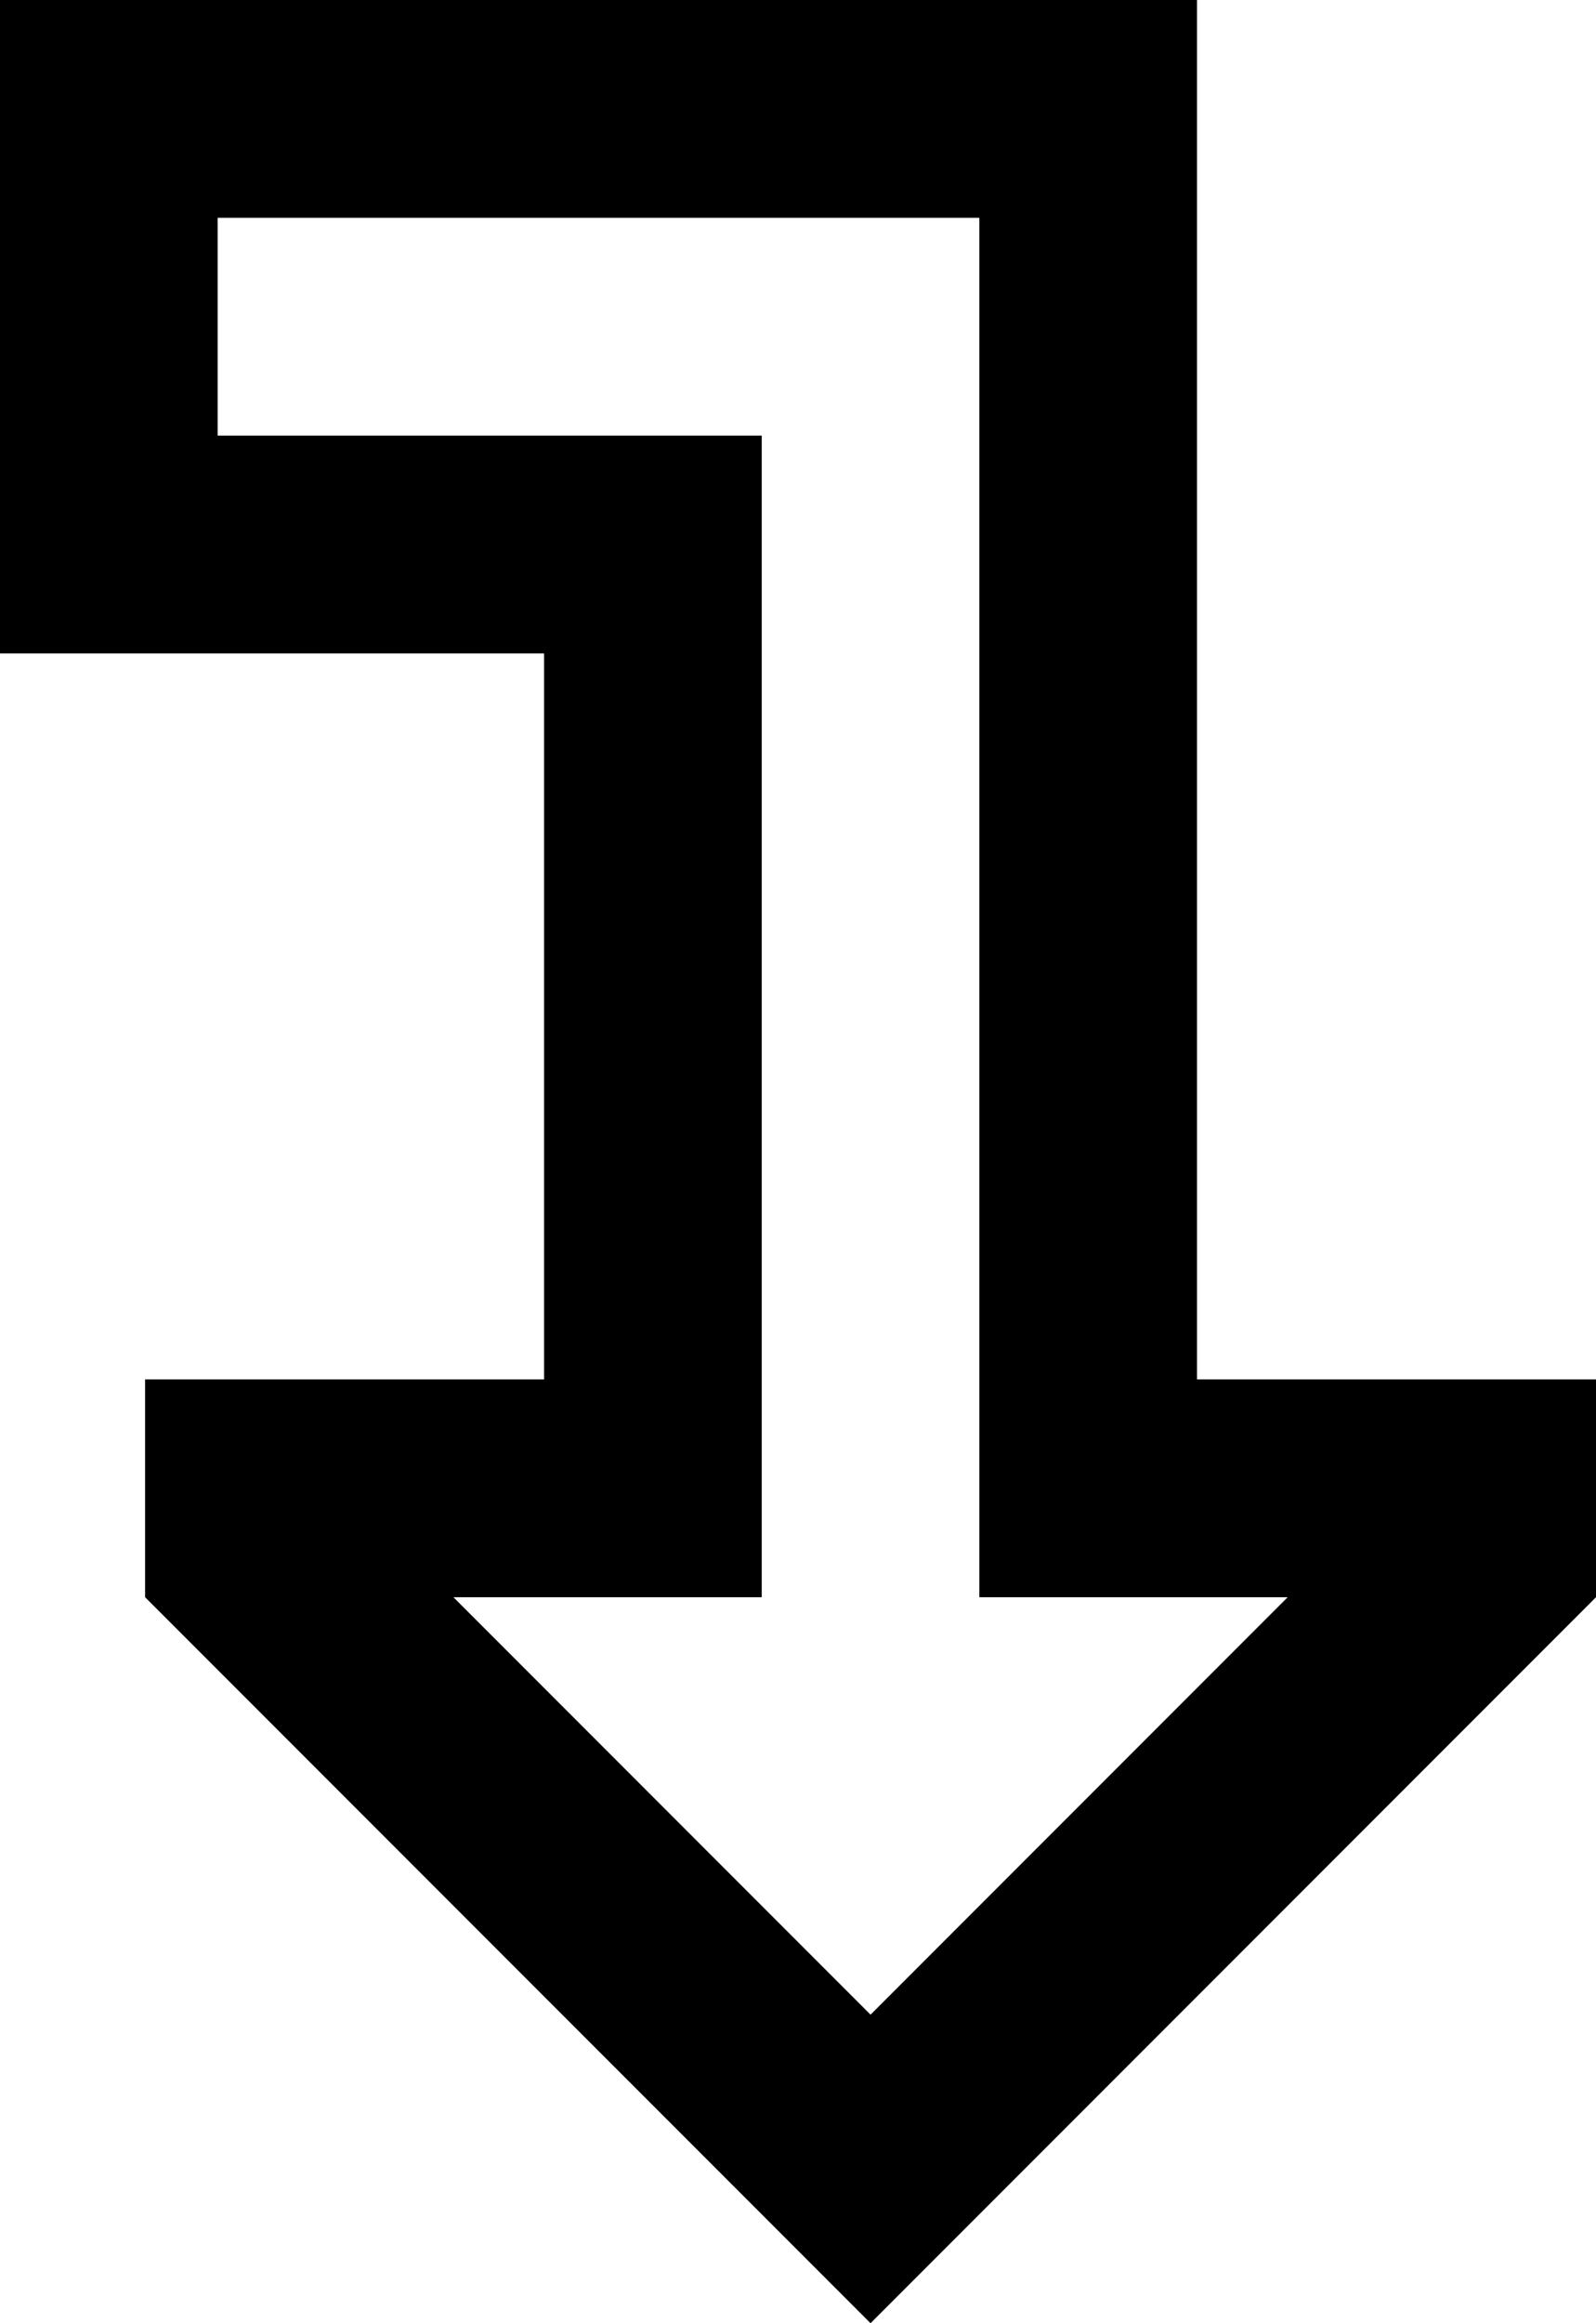 <svg viewBox="0 0 352 512">
  <path
    d="M 120 192 L 120 144 L 72 144 L 48 144 L 0 144 L 0 96 L 0 48 L 0 0 L 48 0 L 216 0 L 264 0 L 264 48 L 264 256 L 264 304 L 304 304 L 312 304 L 352 304 L 352 352 L 226 478 L 192 512 L 158 478 L 32 352 L 32 304 L 72 304 L 80 304 L 120 304 L 120 256 L 120 192 L 120 192 Z M 100 352 L 192 444 L 284 352 L 264 352 L 216 352 L 216 304 L 216 48 L 48 48 L 48 96 L 120 96 L 168 96 L 168 144 L 168 304 L 168 352 L 120 352 L 100 352 L 100 352 Z"
  />
</svg>